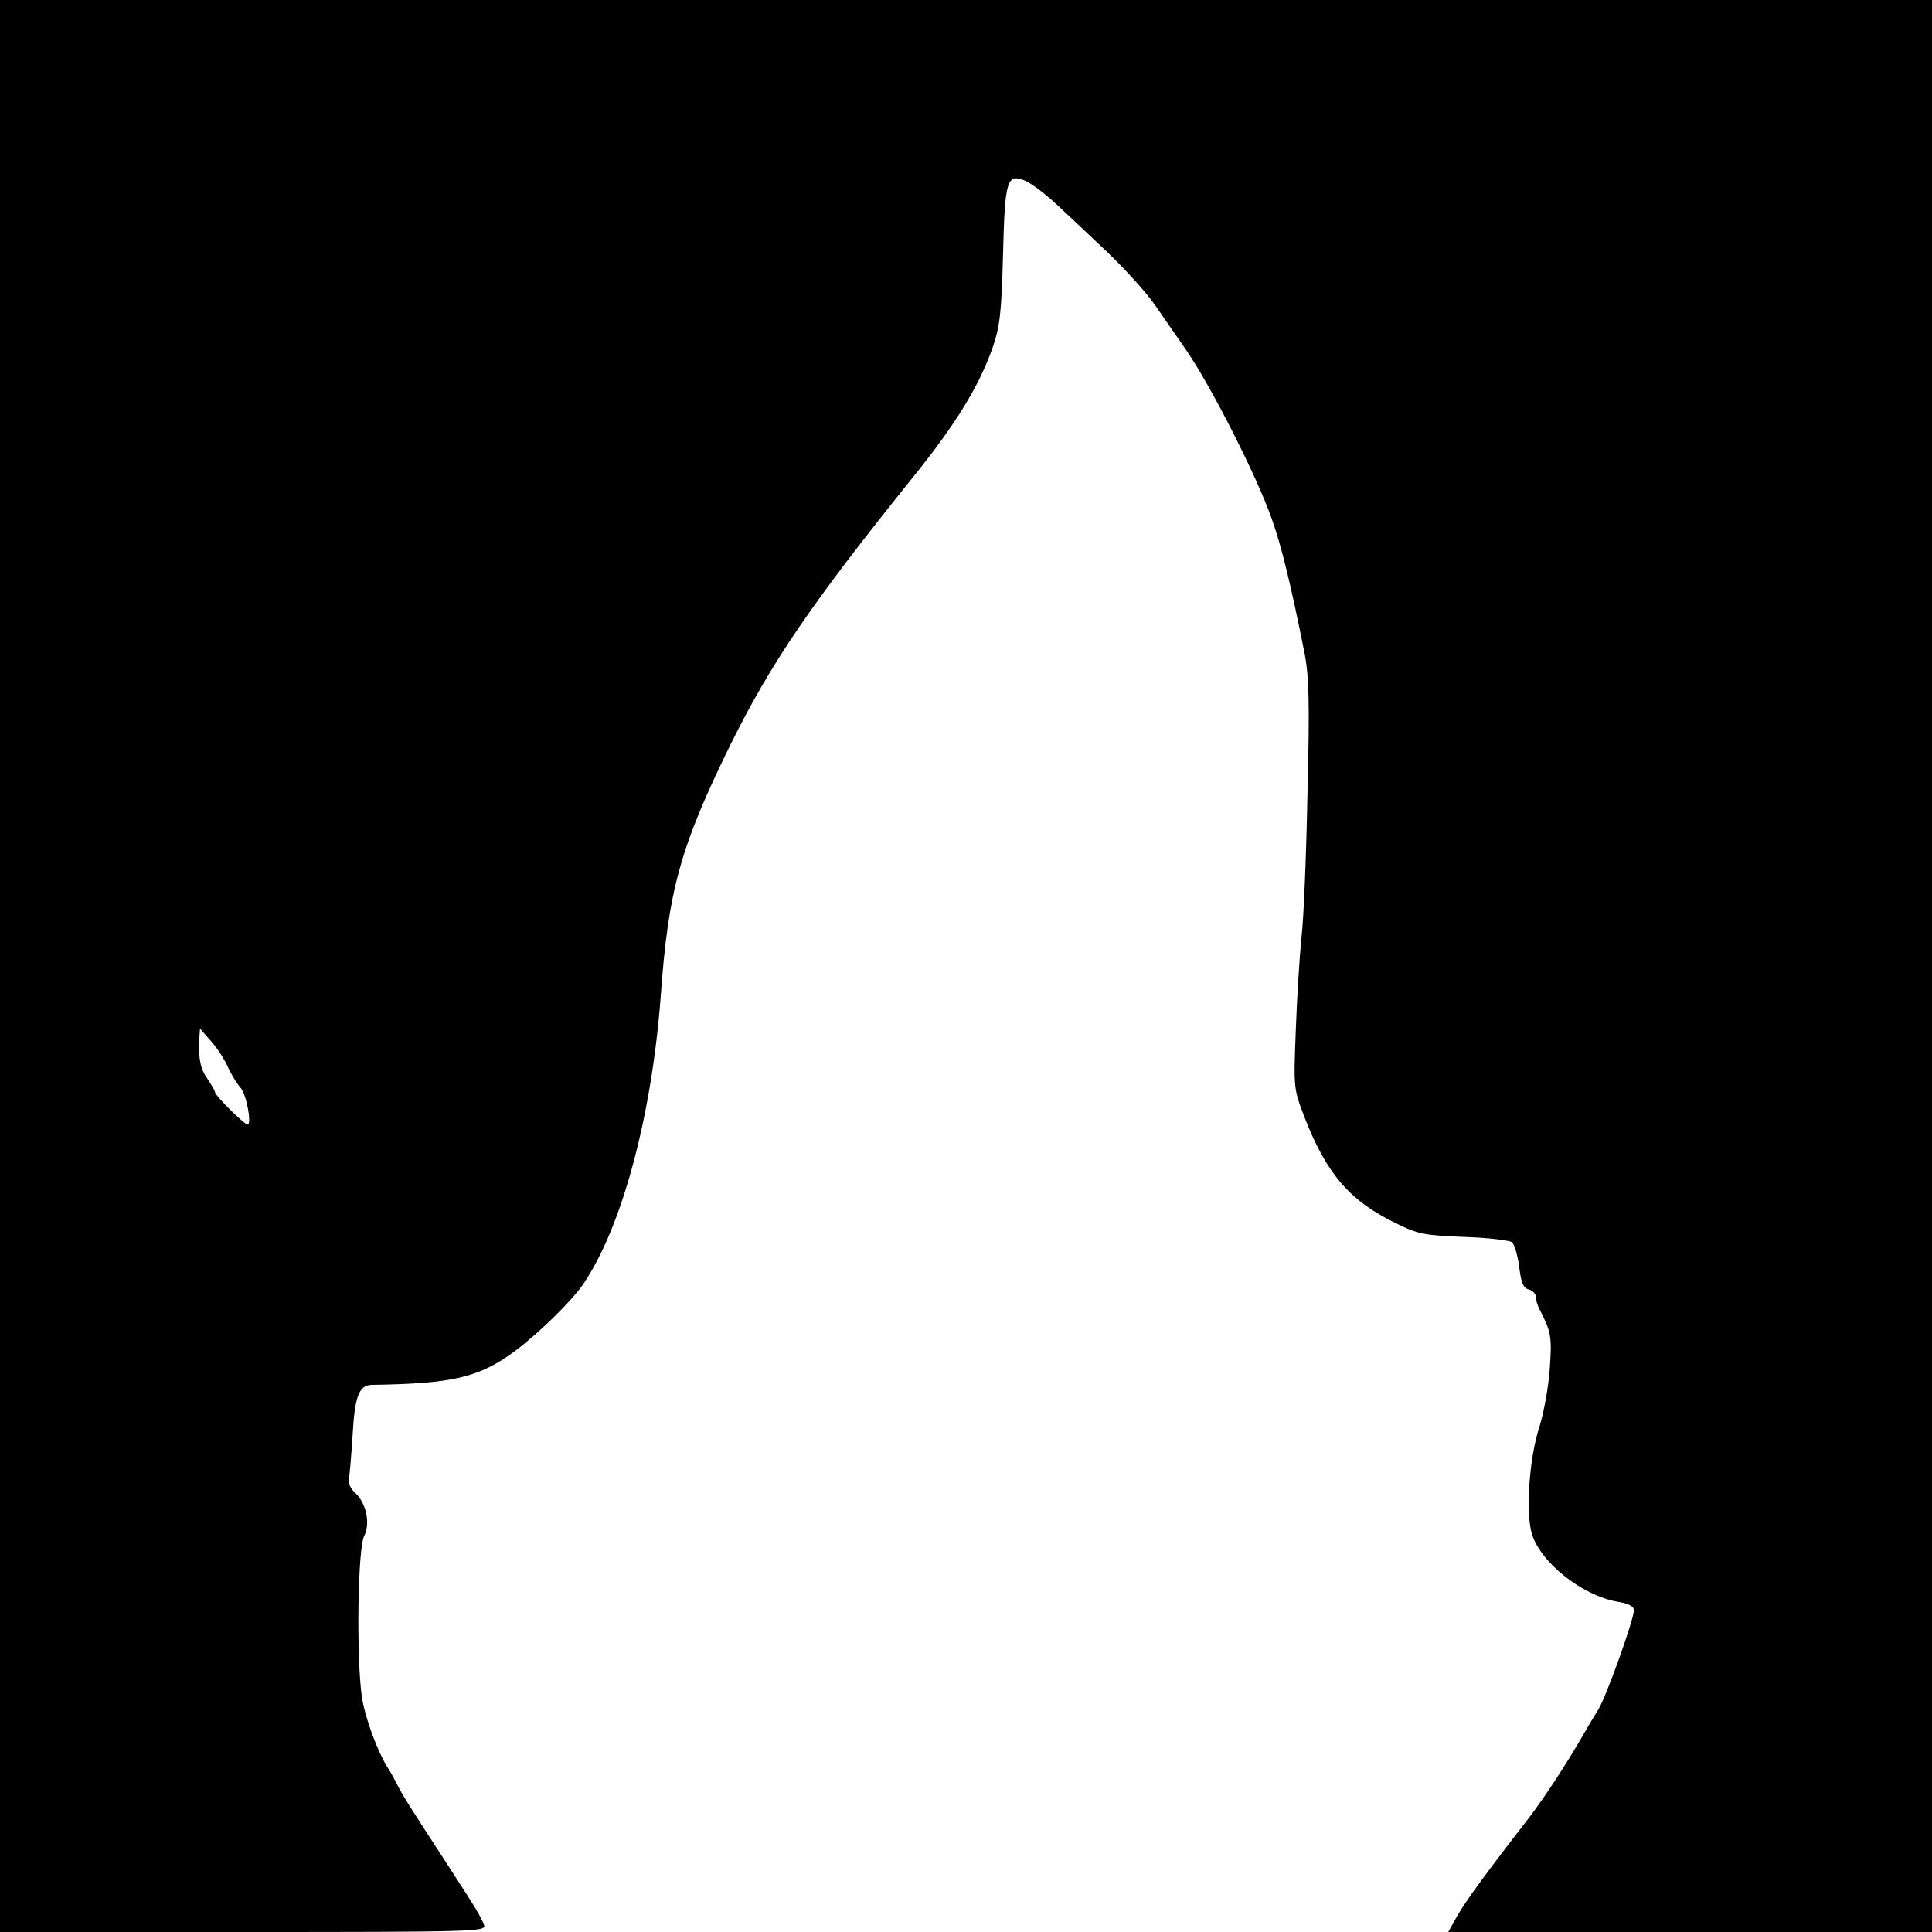 <?xml version="1.0" standalone="no"?>
<!DOCTYPE svg PUBLIC "-//W3C//DTD SVG 20010904//EN"
 "http://www.w3.org/TR/2001/REC-SVG-20010904/DTD/svg10.dtd">
<svg version="1.0" xmlns="http://www.w3.org/2000/svg"
 width="512pt" height="512pt" viewBox="0 0 512 512"
 preserveAspectRatio="xMidYMid meet">
<g transform="translate(0,512) scale(0.1,-0.1)"
fill="#000000" stroke="none">
<path d="M0 2560 l0 -2560 645 0 c609 0 644 1 638 18 -8 22 -22 45 -98 162
-105 161 -119 184 -132 210 -7 14 -17 32 -22 40 -29 43 -64 138 -72 193 -15
105 -11 393 6 426 17 34 6 88 -25 116 -12 11 -18 26 -15 39 2 12 6 59 9 106 6
111 17 140 53 140 214 3 283 20 377 89 63 47 150 132 181 177 103 151 182 445
206 764 20 281 52 396 184 665 109 220 214 374 485 711 113 140 175 241 211
344 19 55 23 93 27 242 5 202 10 219 59 199 17 -7 57 -38 90 -69 33 -31 80
-75 104 -98 60 -55 127 -128 153 -167 12 -17 48 -69 79 -114 67 -97 187 -334
227 -447 27 -76 51 -176 87 -356 12 -61 14 -130 8 -370 -3 -162 -10 -335 -16
-385 -5 -49 -12 -160 -15 -245 -6 -155 -6 -155 24 -233 58 -149 121 -221 242
-279 58 -29 77 -32 180 -36 63 -2 120 -9 127 -14 6 -5 15 -34 19 -65 5 -42 11
-57 25 -60 11 -3 19 -12 19 -19 0 -8 4 -22 9 -32 32 -62 34 -74 28 -159 -3
-48 -16 -117 -27 -153 -27 -81 -37 -223 -21 -283 22 -77 134 -166 229 -182 27
-4 42 -12 42 -22 0 -25 -72 -226 -94 -263 -12 -19 -27 -44 -33 -55 -54 -94
-111 -180 -153 -235 -111 -143 -165 -217 -188 -257 l-24 -43 641 0 641 0 0
2560 0 2560 -2560 0 -2560 0 0 -2560z m605 -270 c9 -19 23 -42 32 -52 16 -17
31 -98 19 -98 -9 0 -86 77 -86 85 0 4 -9 19 -19 34 -20 28 -25 53 -23 106 l2
29 30 -34 c17 -19 37 -51 45 -70z"/>
</g>
</svg>
